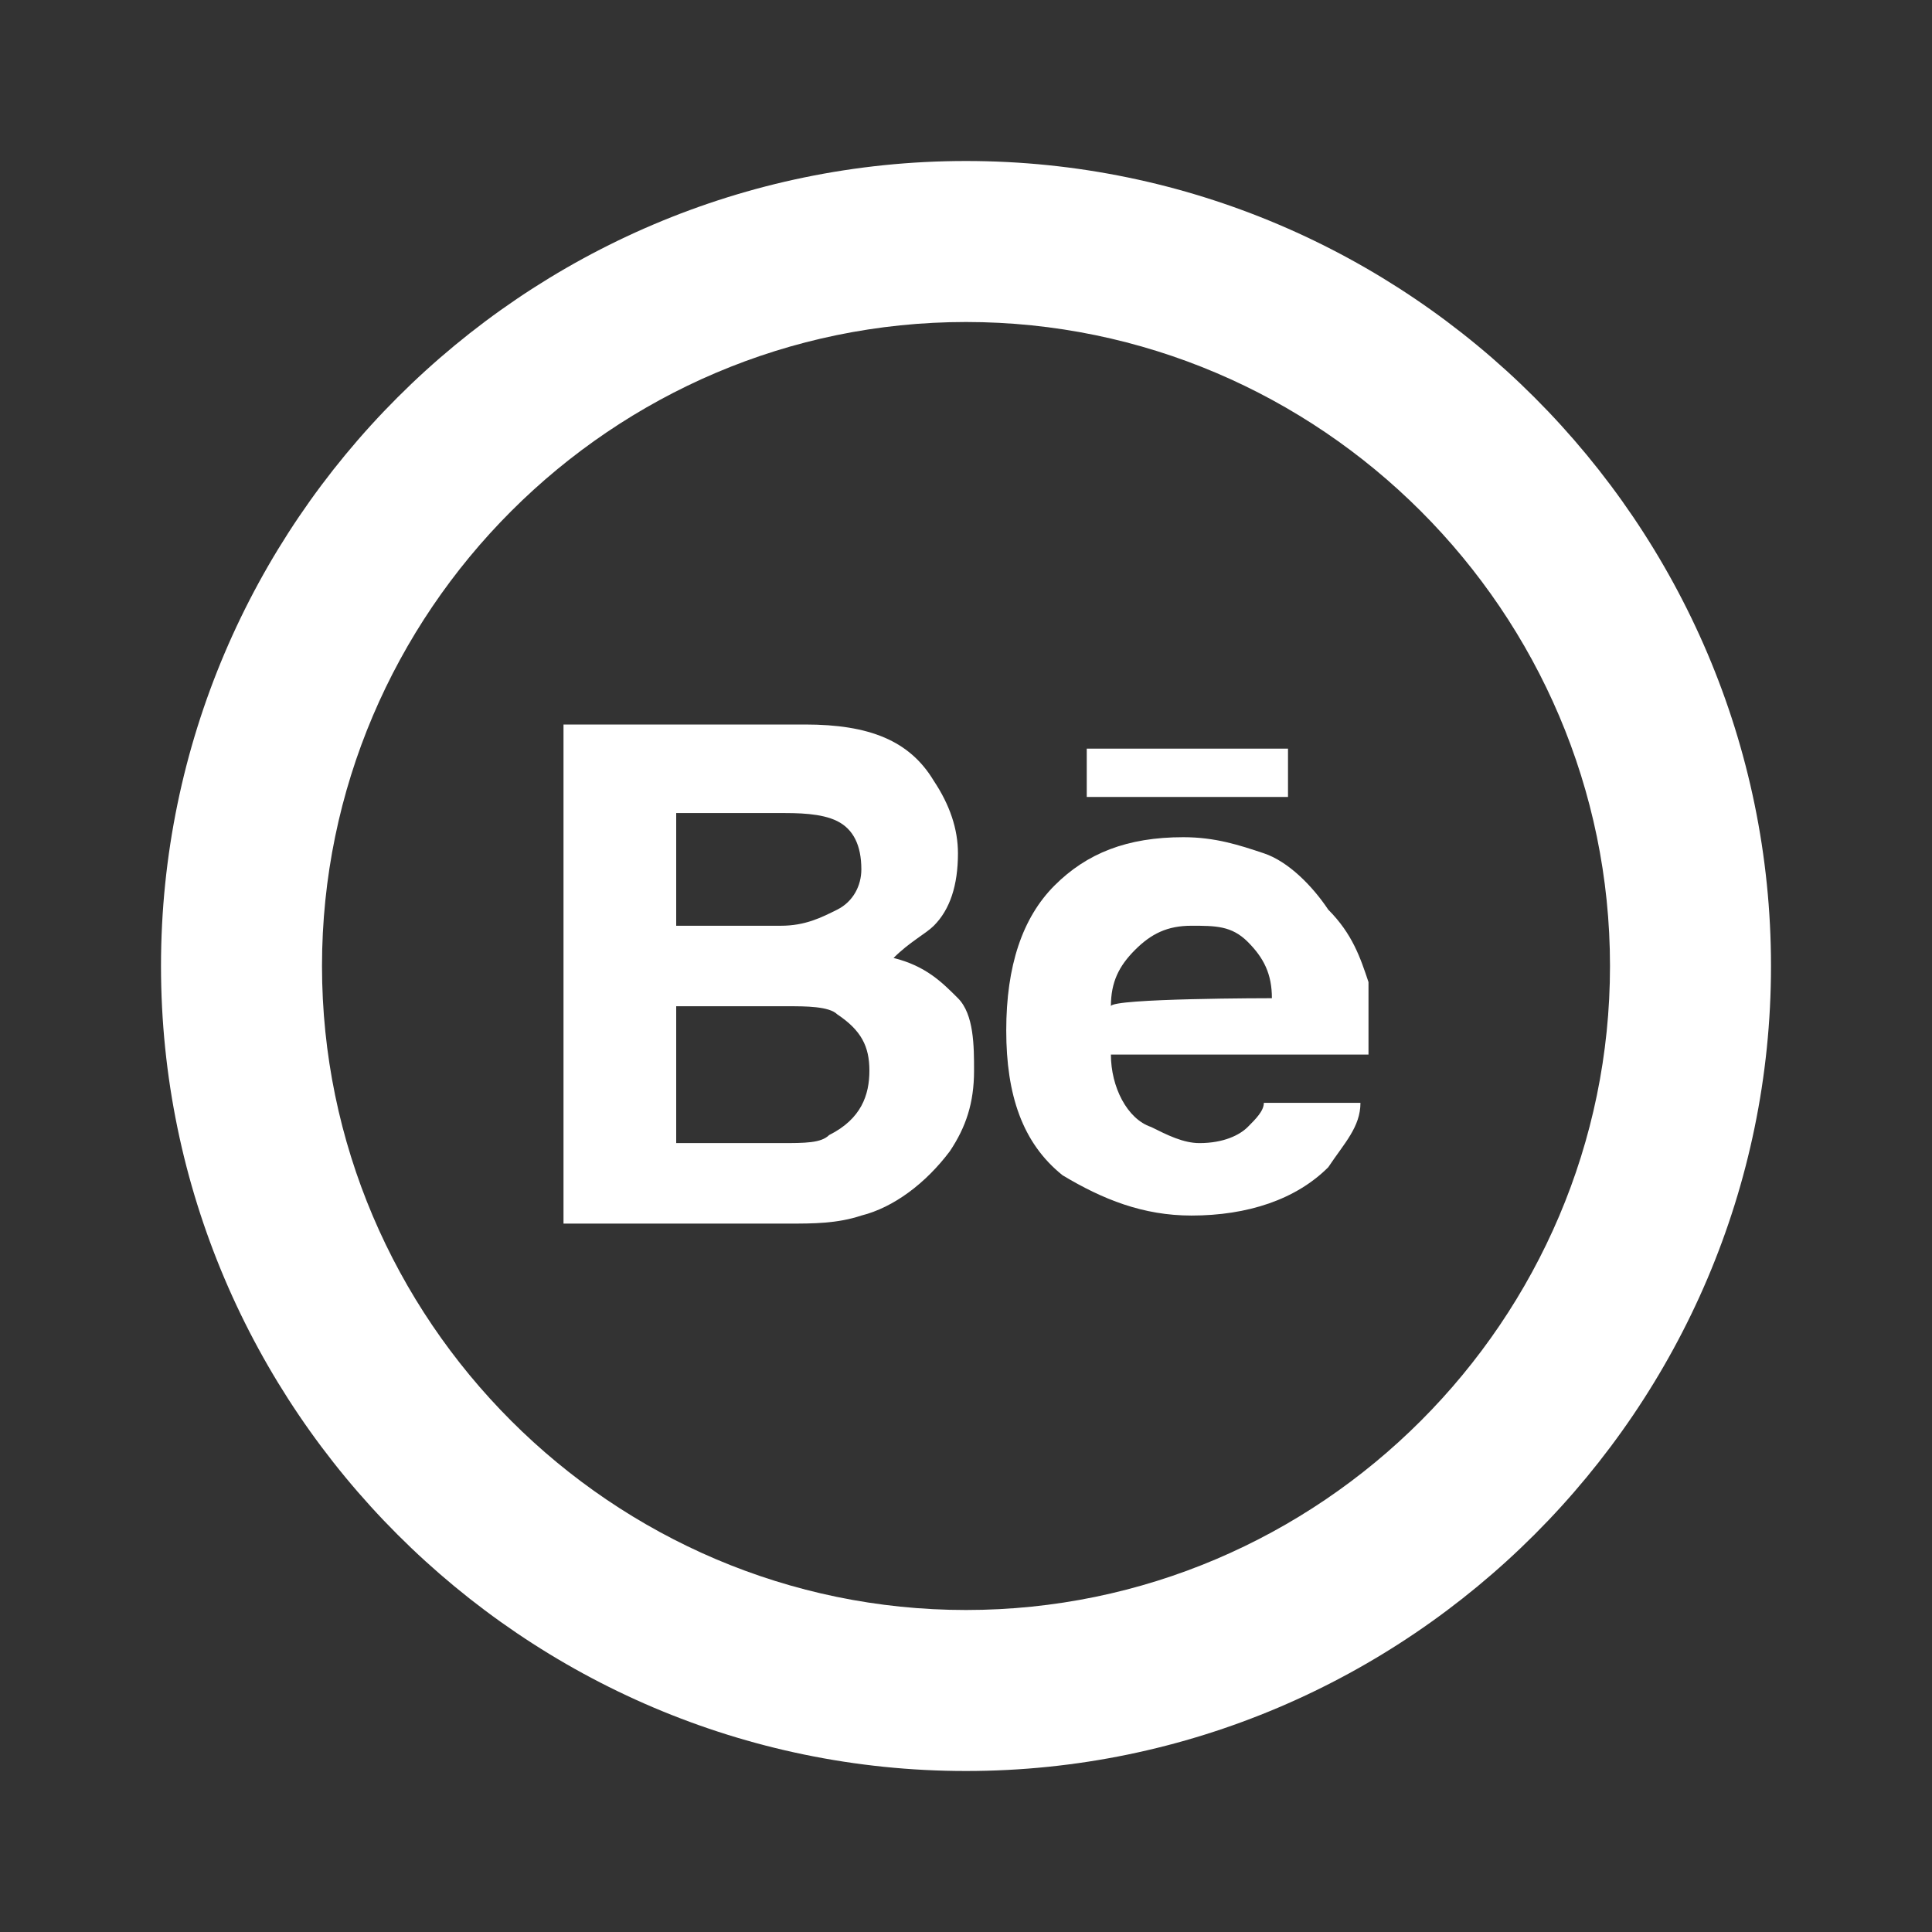 <?xml version="1.0" encoding="utf-8"?>
<!-- Generator: Adobe Illustrator 25.2.3, SVG Export Plug-In . SVG Version: 6.00 Build 0)  -->
<svg version="1.1" id="Layer_1" xmlns="http://www.w3.org/2000/svg" xmlns:xlink="http://www.w3.org/1999/xlink" x="0px" y="0px"
	 viewBox="0 0 24 24" style="enable-background:new 0 0 24 24;" xml:space="preserve">
<rect x="0" y="0" width="24" height="24" fill="#333333" stroke="none"/>
<style type="text/css">
	.st0{fill:#FFFFFF;}
</style>
<path class="st0" d="M12,20c4.4,0,8-3.6,8-8s-3.6-8-8-8s-8,3.6-8,8S7.6,20,12,20z M12,22C6.5,22,2,17.5,2,12S6.5,2,12,2
	s10,4.5,10,10S17.5,22,12,22z"/>
<path class="st0" d="M16,9.9h-2.5V9.3H16L16,9.9L16,9.9z M11.9,12.4c0.2,0.2,0.2,0.6,0.2,0.9c0,0.4-0.1,0.7-0.3,1
	c-0.3,0.4-0.7,0.7-1.1,0.8c-0.3,0.1-0.6,0.1-0.9,0.1H7V9h3c0.8,0,1.3,0.2,1.6,0.7c0.2,0.3,0.3,0.6,0.3,0.9c0,0.4-0.1,0.7-0.3,0.9
	c-0.1,0.1-0.3,0.2-0.5,0.4C11.5,12,11.7,12.2,11.9,12.4z M8.4,11.5h1.3c0.3,0,0.5-0.1,0.7-0.2c0.2-0.1,0.3-0.3,0.3-0.5
	c0-0.3-0.1-0.5-0.3-0.6c-0.2-0.1-0.5-0.1-0.7-0.1H8.4C8.4,10.1,8.4,11.5,8.4,11.5z M10.8,13.3c0-0.3-0.1-0.5-0.4-0.7
	c-0.1-0.1-0.4-0.1-0.6-0.1H8.4v1.7h1.3c0.3,0,0.5,0,0.6-0.1C10.7,13.9,10.8,13.6,10.8,13.3z M17,12.2c0,0.2,0,0.5,0,0.9h-3.2
	c0,0.4,0.2,0.8,0.5,0.9c0.2,0.1,0.4,0.2,0.6,0.2c0.3,0,0.5-0.1,0.6-0.2c0.1-0.1,0.2-0.2,0.2-0.3h1.2c0,0.3-0.2,0.5-0.4,0.8
	c-0.4,0.4-1,0.6-1.7,0.6c-0.6,0-1.1-0.2-1.6-0.5c-0.5-0.4-0.7-1-0.7-1.8c0-0.8,0.2-1.4,0.6-1.8c0.4-0.4,0.9-0.6,1.6-0.6
	c0.4,0,0.7,0.1,1,0.2c0.3,0.1,0.6,0.4,0.8,0.7C16.8,11.6,16.9,11.9,17,12.2z M15.8,12.4c0-0.3-0.1-0.5-0.3-0.7
	c-0.2-0.2-0.4-0.2-0.7-0.2c-0.3,0-0.5,0.1-0.7,0.3c-0.2,0.2-0.3,0.4-0.3,0.7C13.8,12.4,15.8,12.4,15.8,12.4z"/>
</svg>
